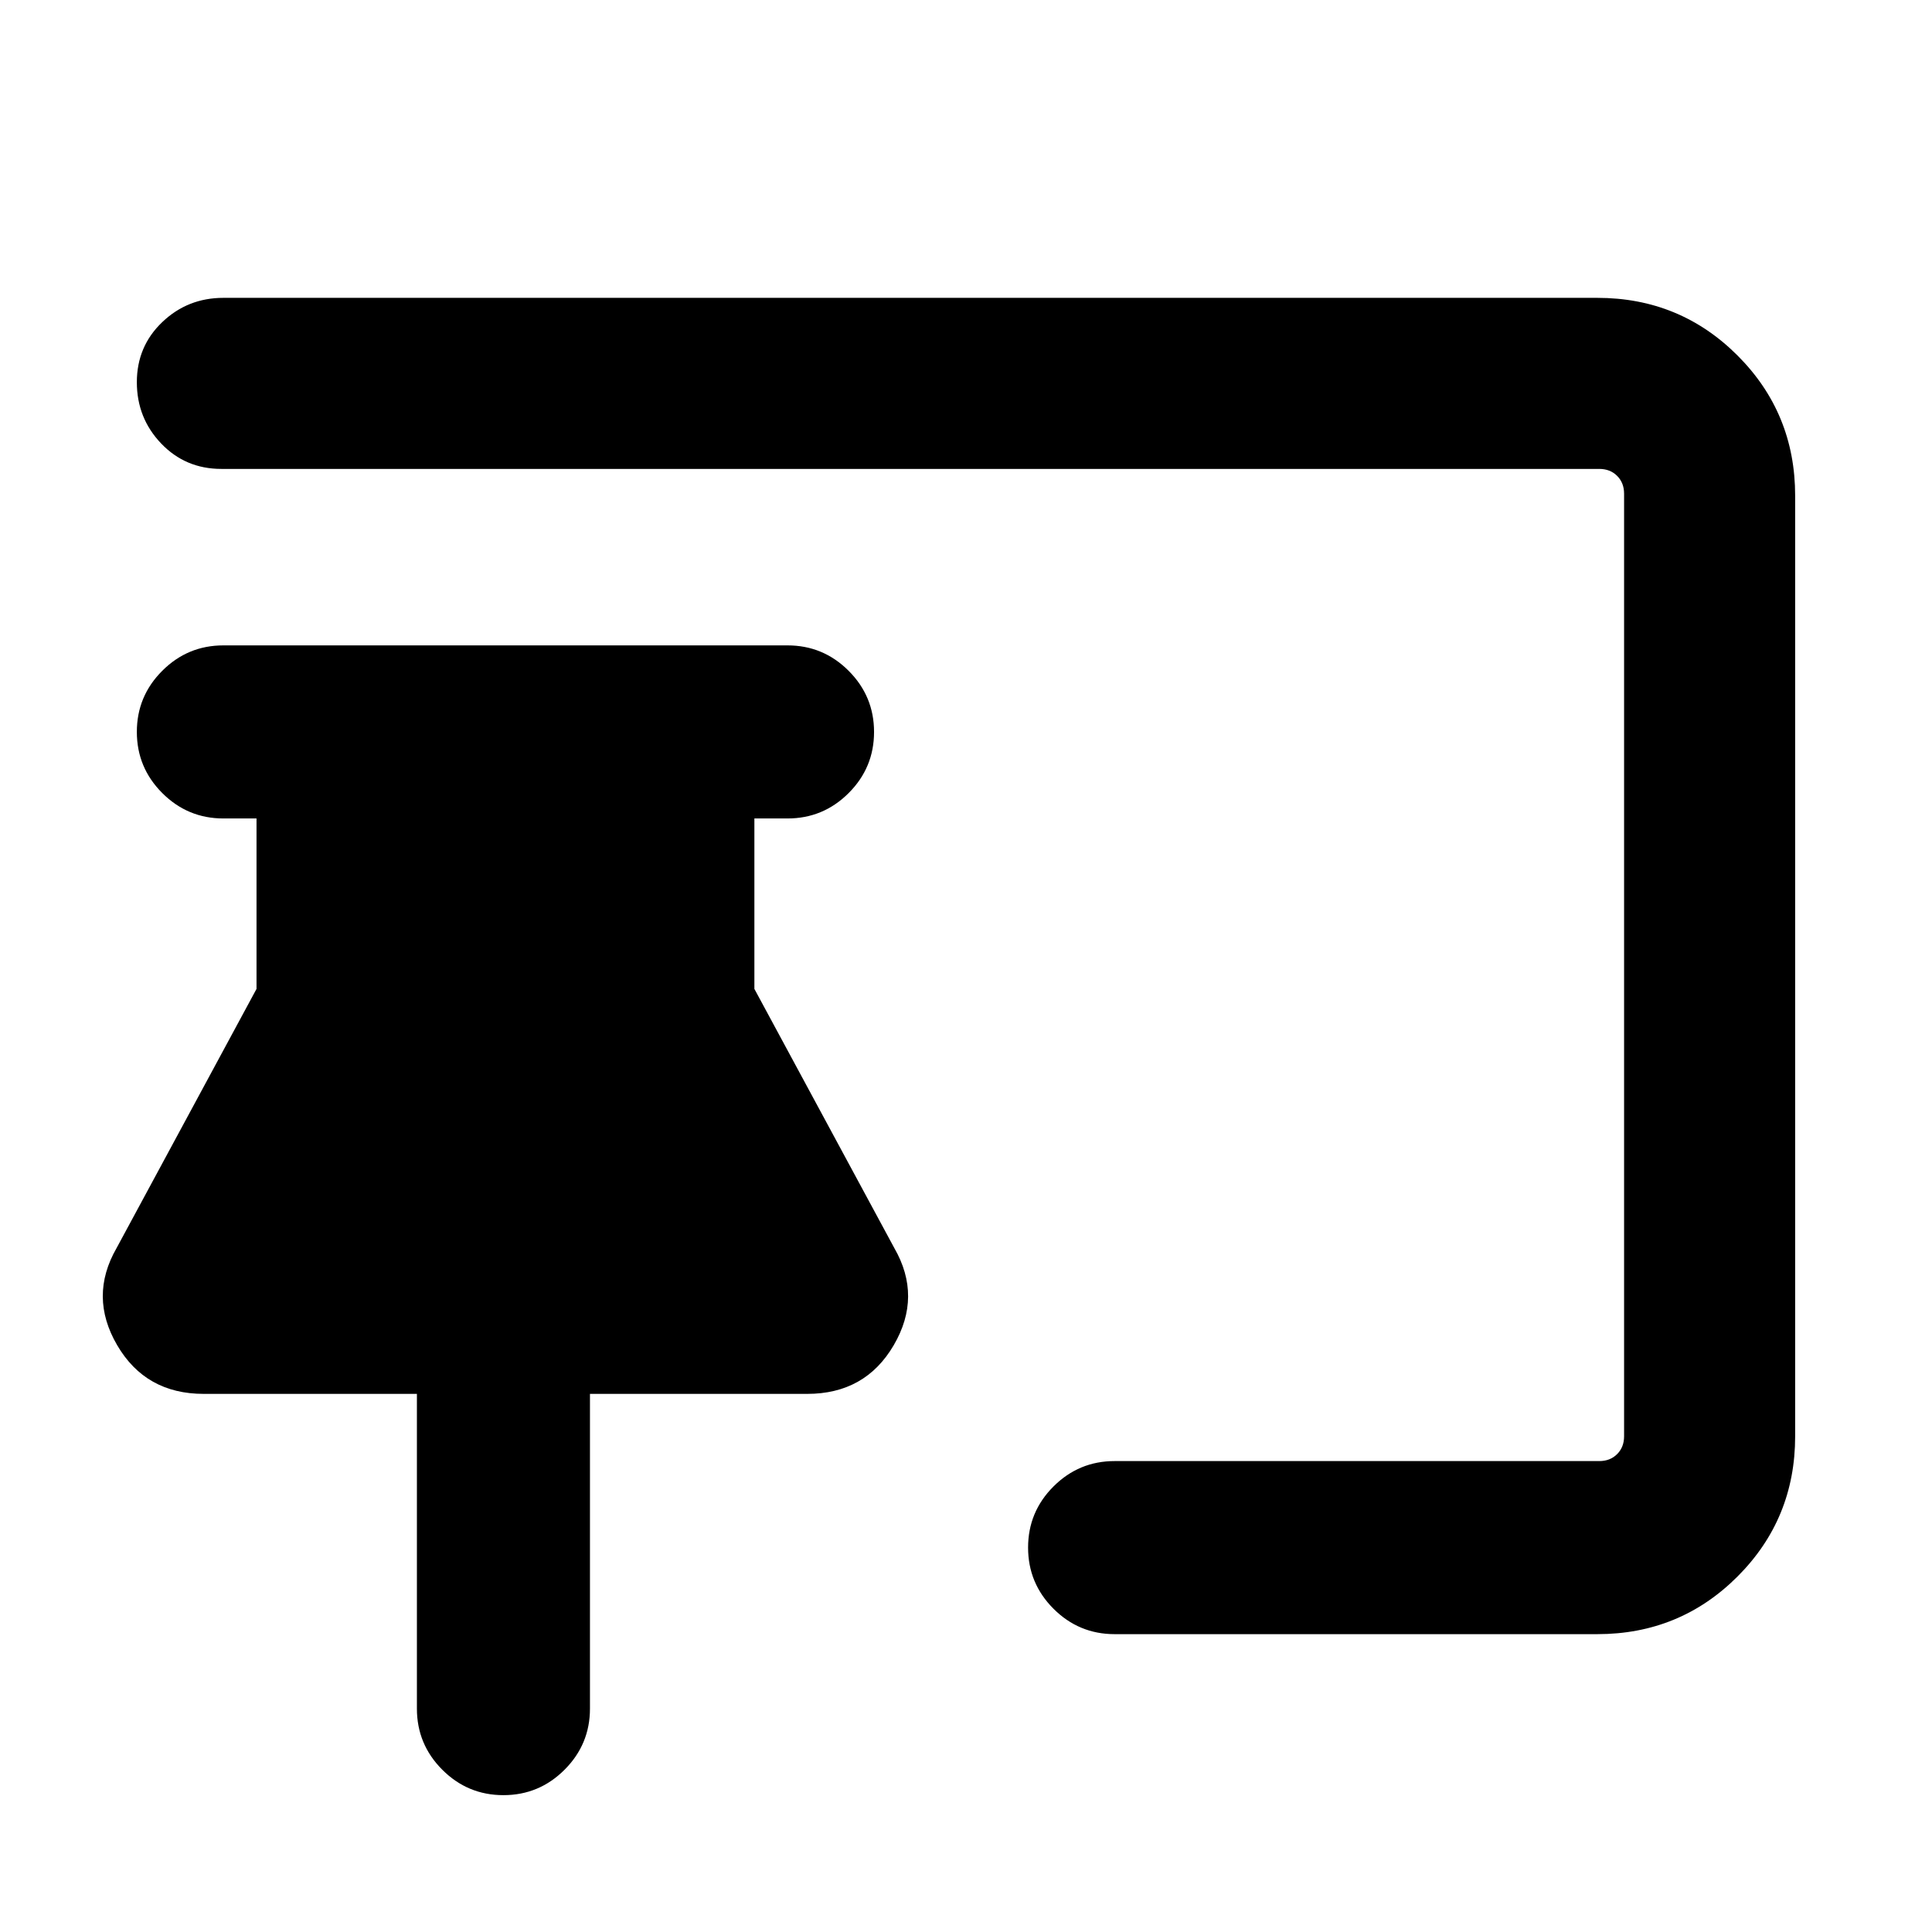 <svg xmlns="http://www.w3.org/2000/svg" height="24" viewBox="0 -960 960 960" width="24"><path d="M250.14-68q-17.75 0-30.37-12.63-12.61-12.62-12.61-30.37v-156.39H101.23q-28.87 0-43.01-24.19-14.14-24.19-.29-48.27l69.53-128.77v-84.69H111q-17.75 0-30.37-12.63Q68-578.57 68-596.32q0-17.76 12.63-30.37 12.62-12.62 30.37-12.62h280.31q17.75 0 30.37 12.63 12.63 12.63 12.63 30.39 0 17.75-12.63 30.37-12.62 12.61-30.37 12.61h-16.46v84.69l69.53 128.77q13.85 24.08-.29 48.27-14.14 24.19-43.01 24.19H293.15V-111q0 17.75-12.63 30.37Q267.9-68 250.14-68Zm543.55-80H553.85q-17.75 0-30.38-12.63-12.62-12.63-12.62-30.38 0-17.76 12.62-30.37Q536.1-234 553.85-234h240.84q5.39 0 8.85-3.46t3.46-8.85v-468.38q0-5.39-3.46-8.85t-8.85-3.46H110q-17.85 0-29.92-12.63Q68-752.26 68-770.08q0-17.83 12.63-29.87Q93.25-812 111-812h682.69q41.03 0 69.67 28.64T892-713.69v467.38q0 41.03-28.64 69.67T793.69-148Z"/></svg>